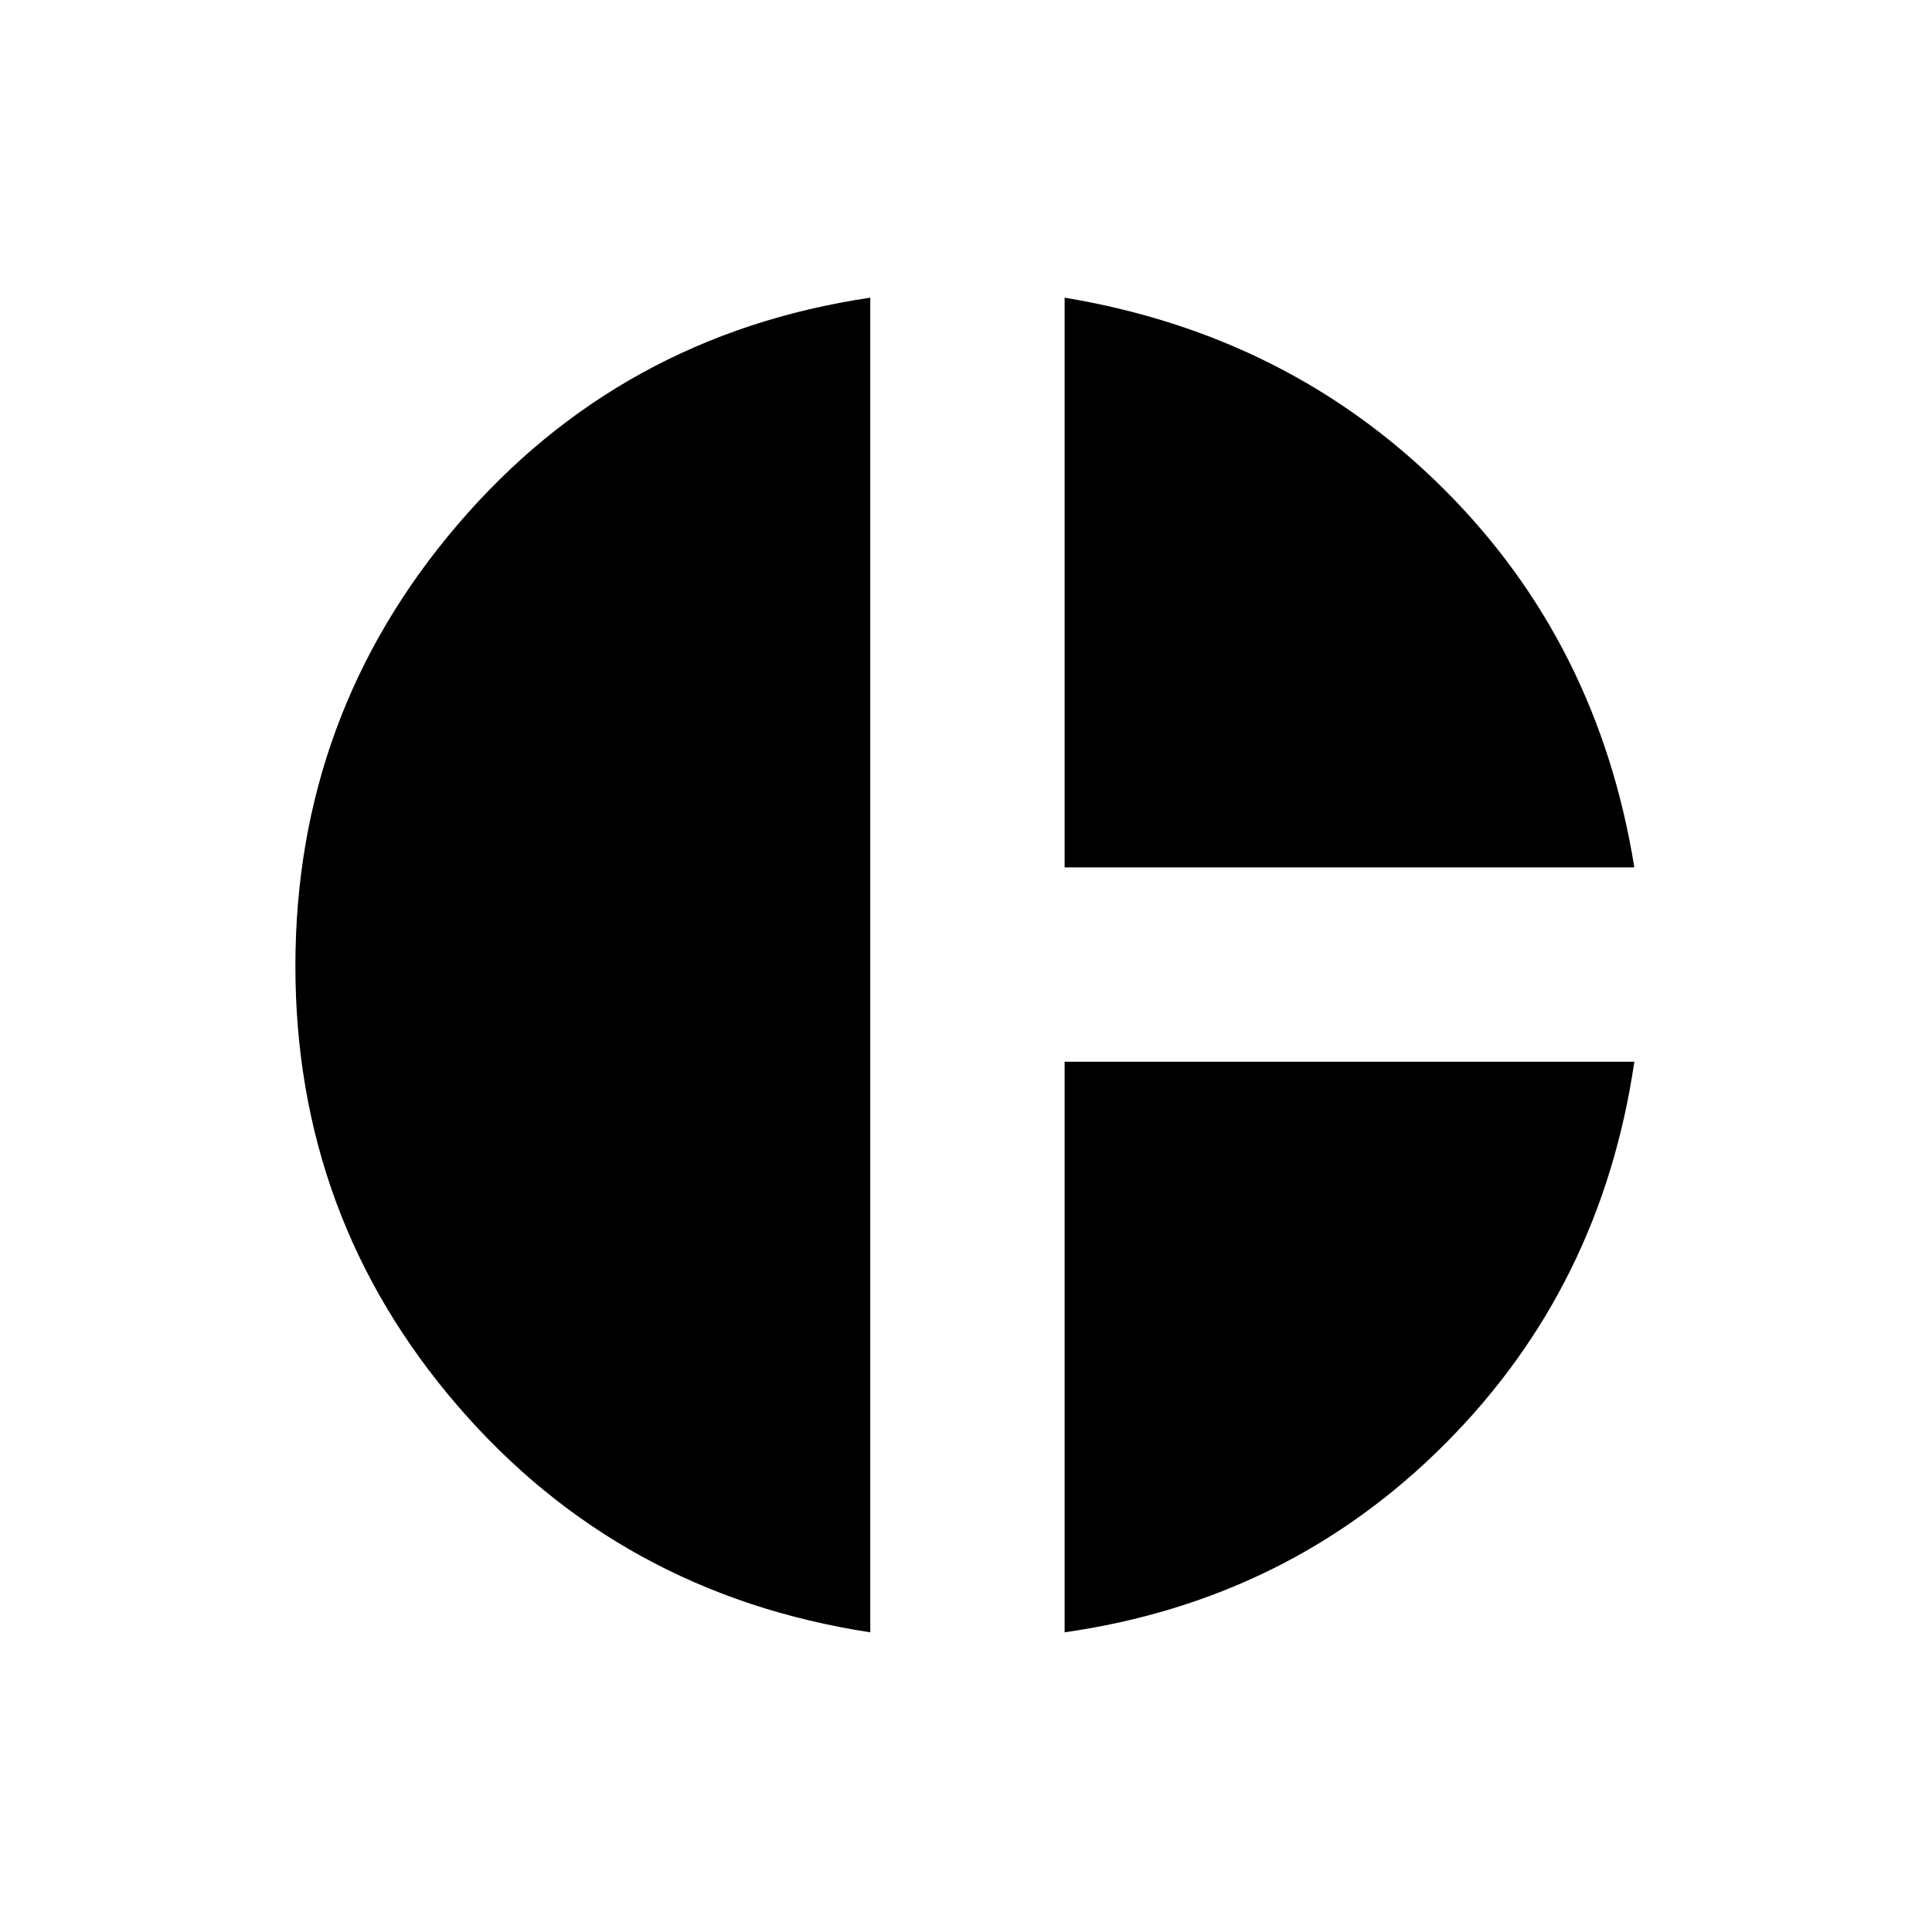 <svg xmlns="http://www.w3.org/2000/svg" height="20" viewBox="0 -960 960 960" width="20"><path d="M529-529v-283.09q111.57 18.52 188.35 95.02T812.09-529H529Zm-96.57 380.09Q307.91-168 227.35-261.52 146.78-355.04 146.78-480t80.57-219.26q80.56-94.31 205.08-112.83v663.18Zm96.57 0v-283.52h283.09q-16.39 112-93.96 189.78-77.56 77.78-189.13 93.74Z"/></svg>